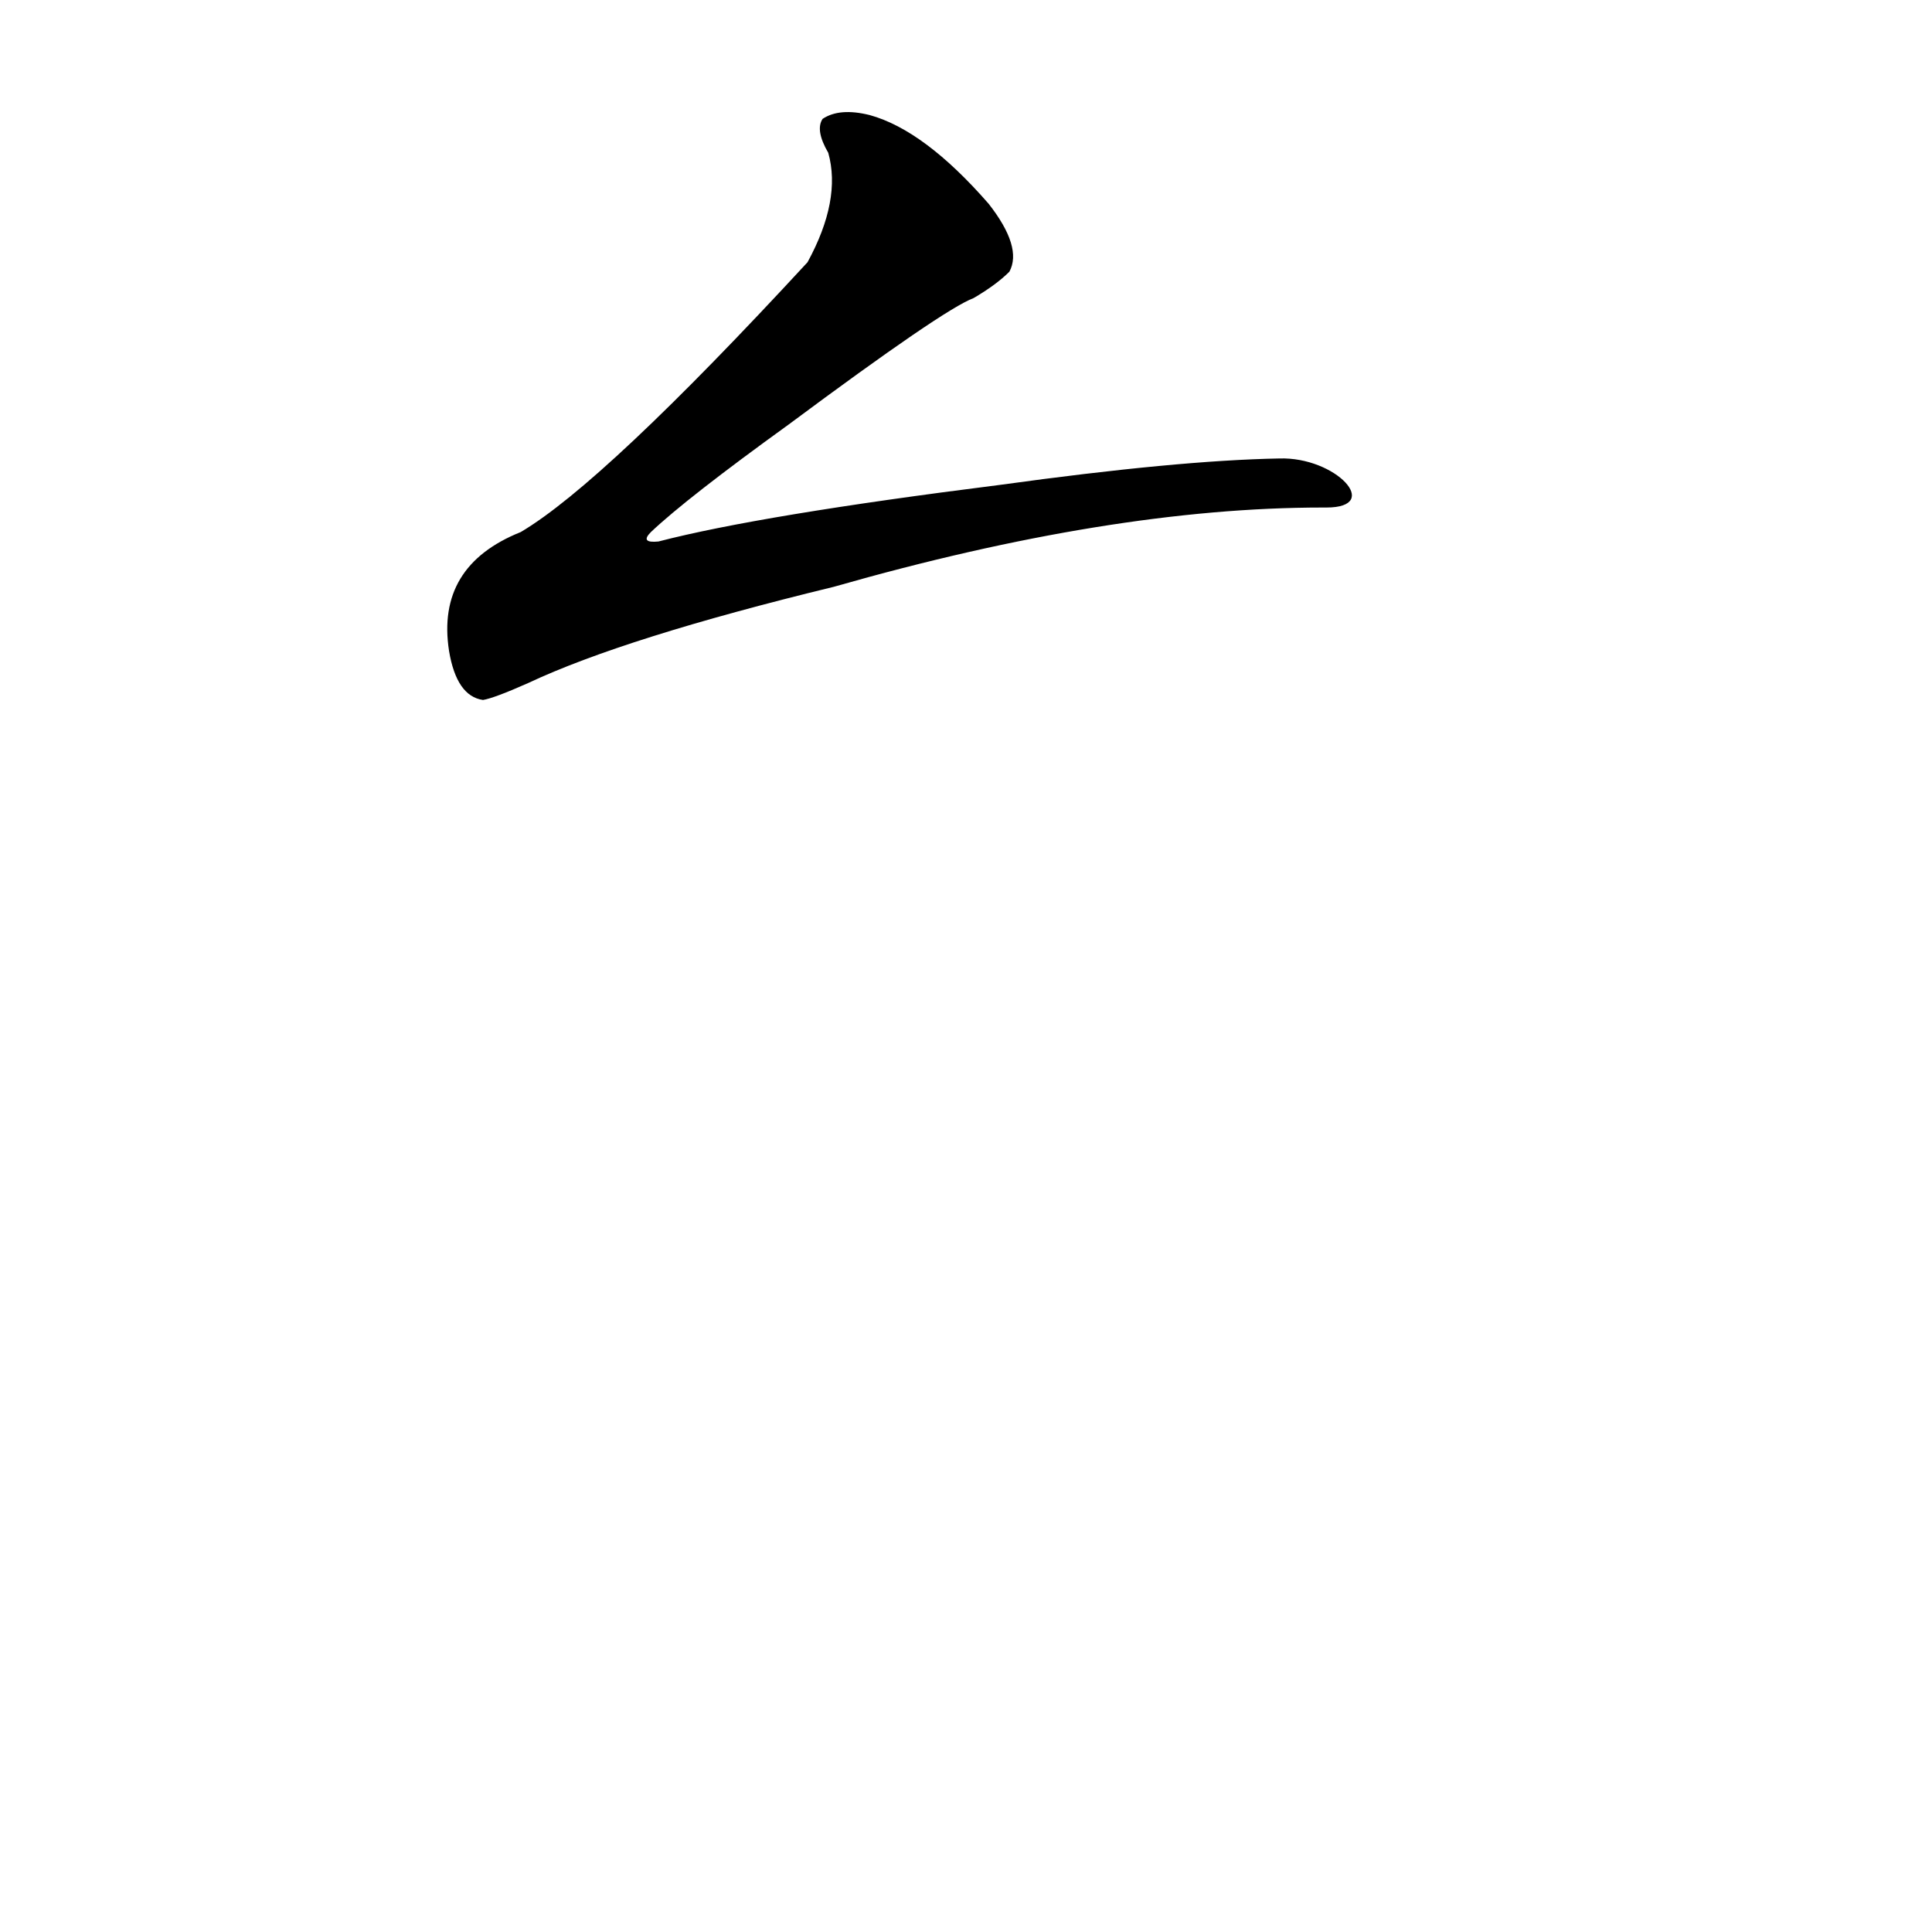 <?xml version='1.0' encoding='utf-8'?>
<svg xmlns="http://www.w3.org/2000/svg" version="1.1" viewBox="0 0 1024 1024"><g transform="scale(1, -1) translate(0, -900)"><path d="M 678 657 Q 624 656 530 643 Q 403 627 349 613 Q 339 612 345 618 Q 364 636 418 675 Q 500 736 516 742 Q 528 749 535 756 Q 542 769 524 792 Q 490 831 461 839 Q 445 843 436 837 Q 432 831 439 819 Q 446 794 428 761 Q 320 644 276 618 Q 231 600 238 555 Q 242 531 256 529 Q 262 530 280 538 Q 331 562 442 589 Q 589 631 701 631 L 703 631 C 733 631 708 658 678 657 Z" fill="black" /></g></svg>